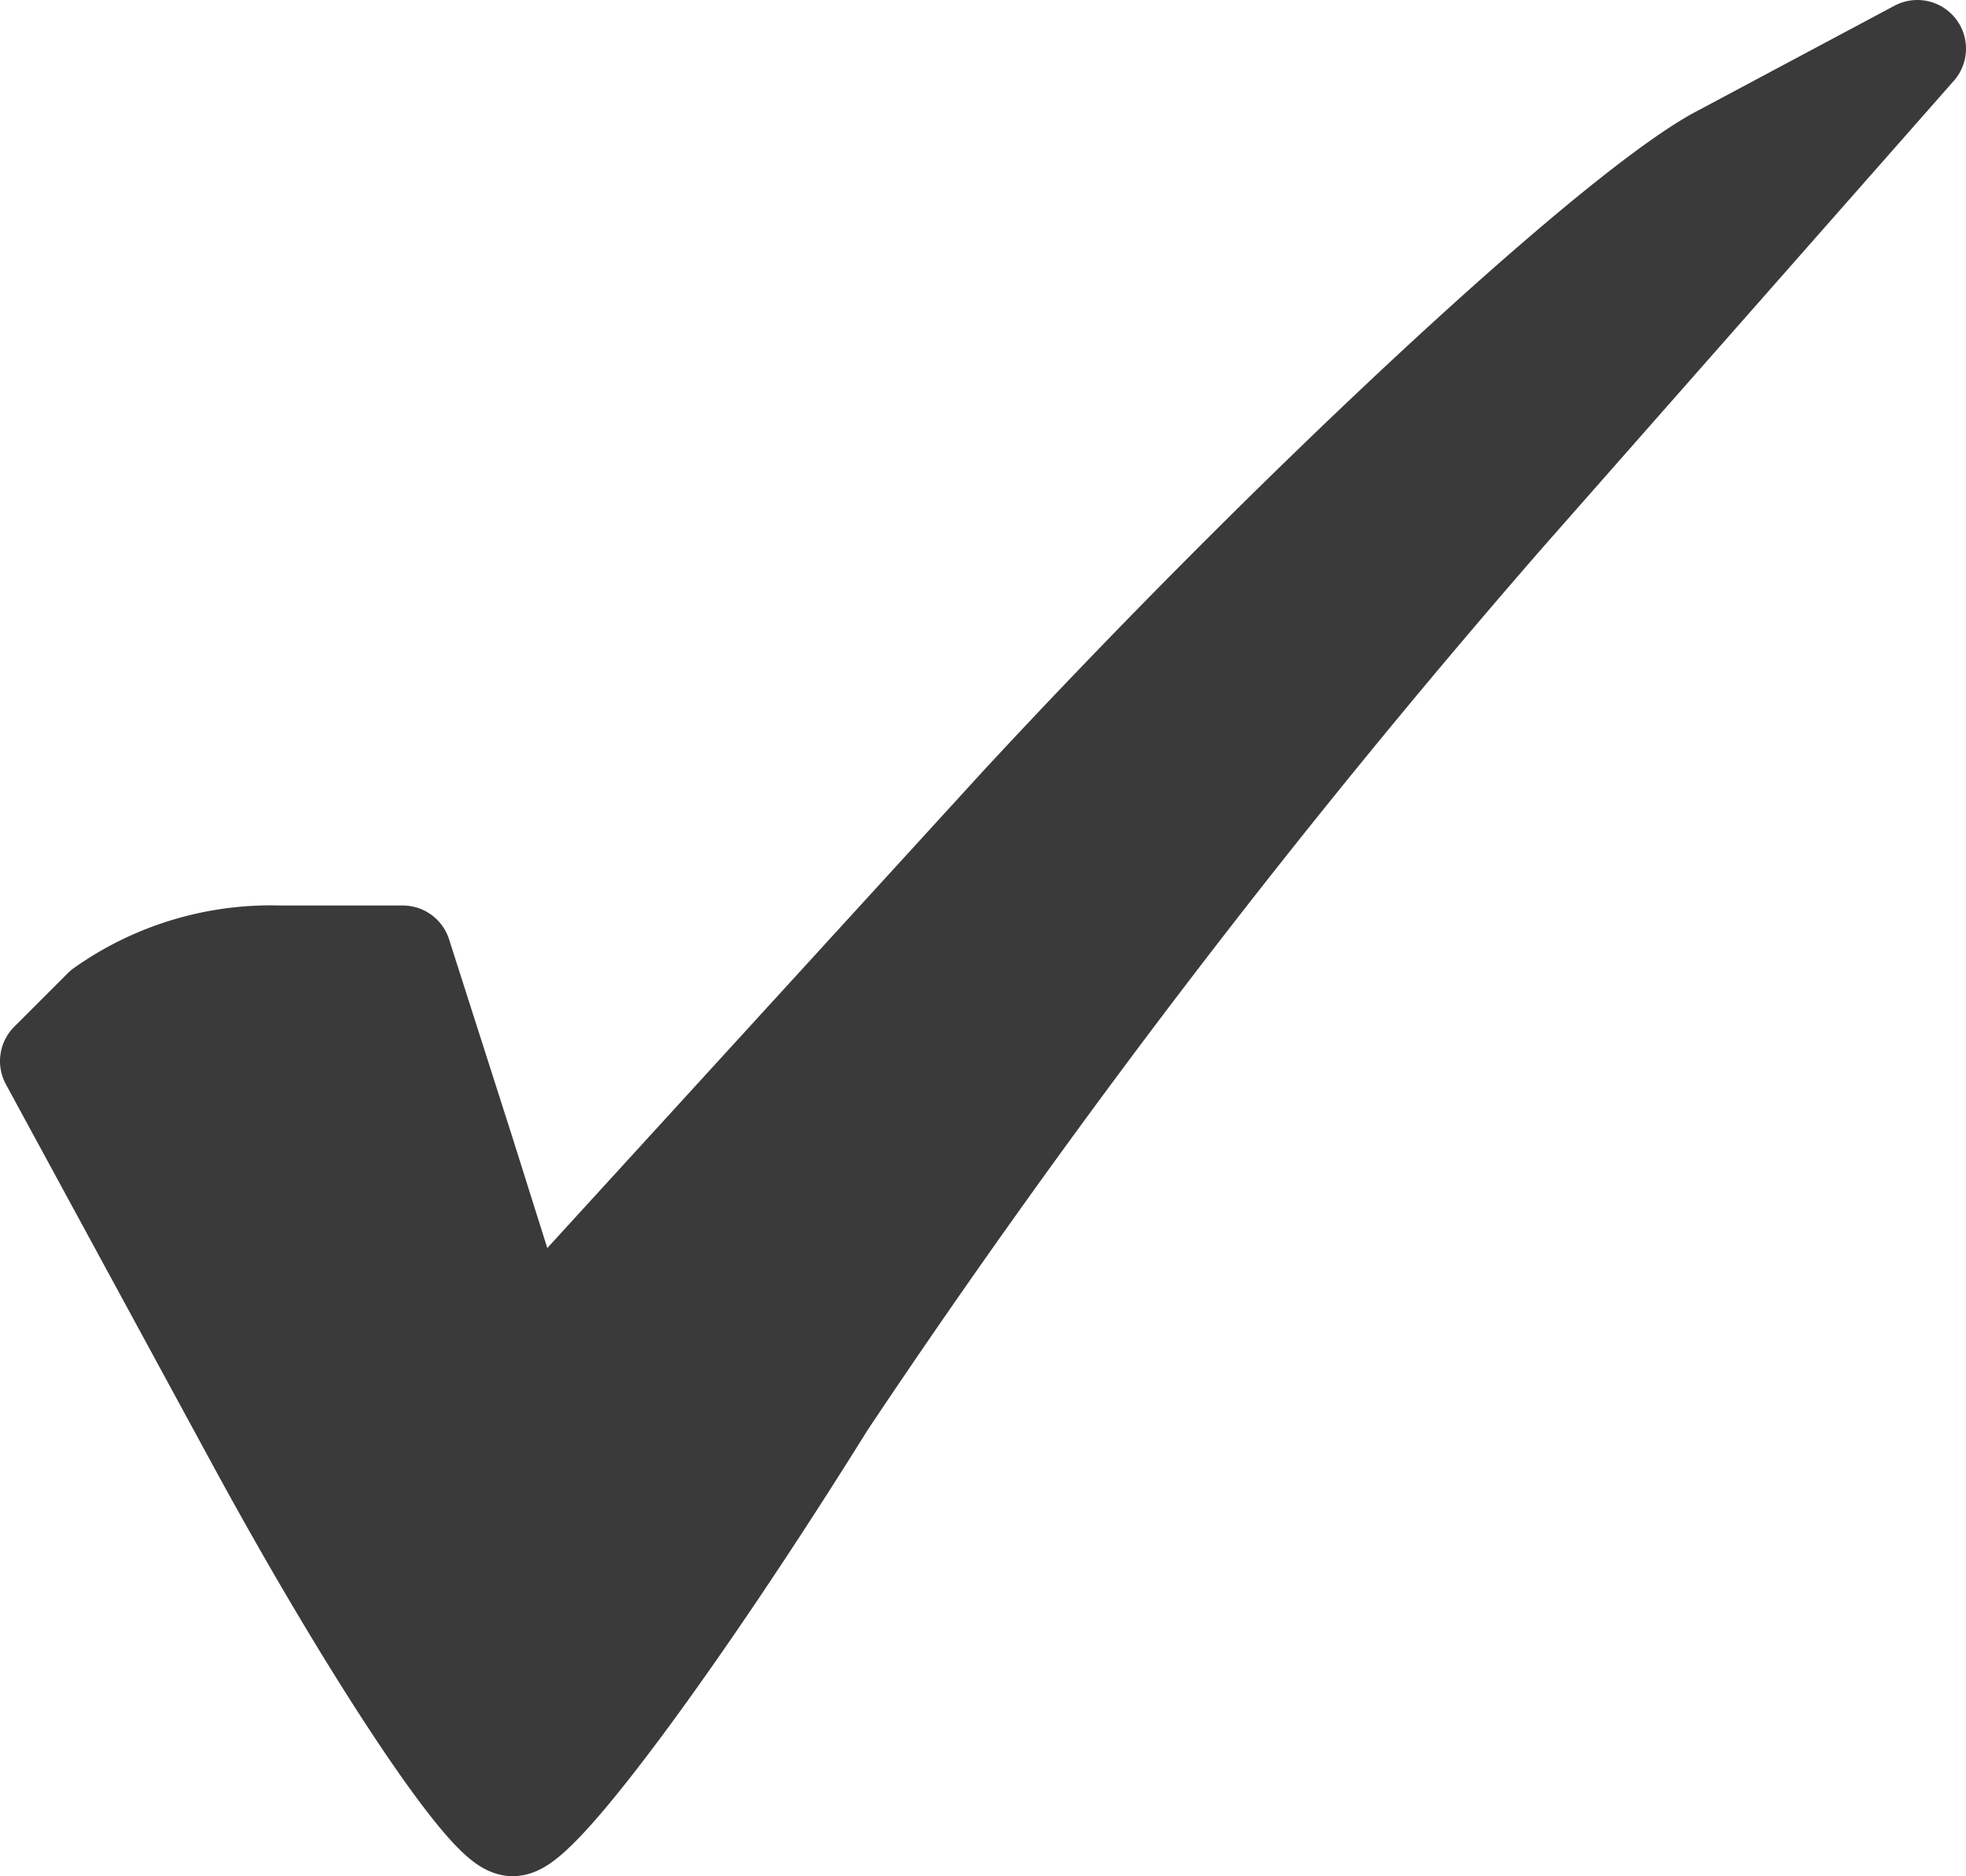 <svg xmlns="http://www.w3.org/2000/svg" viewBox="0 0 20.21 19.29"><defs><style>.cls-1{fill:#3a3a3a;stroke:#3a3a3a;stroke-linejoin:round;}</style></defs><title>tick</title><g id="Layer_2" data-name="Layer 2"><g id="Layer_1-2" data-name="Layer 1"><g id="layer1"><path id="path2223" class="cls-1" d="M5.27,18.79C5,18.79,3.81,17,2.64,14.85L.5,10.91l.55-.55a3,3,0,0,1,1.82-.55H4.14l.64,2,.63,2,5.07-5.55c2.78-3,6-6,7.15-6.65L19.71.5,15.5,5.28a90.1,90.1,0,0,0-7,9.15C7,16.84,5.55,18.8,5.27,18.79Z"/></g></g></g></svg>